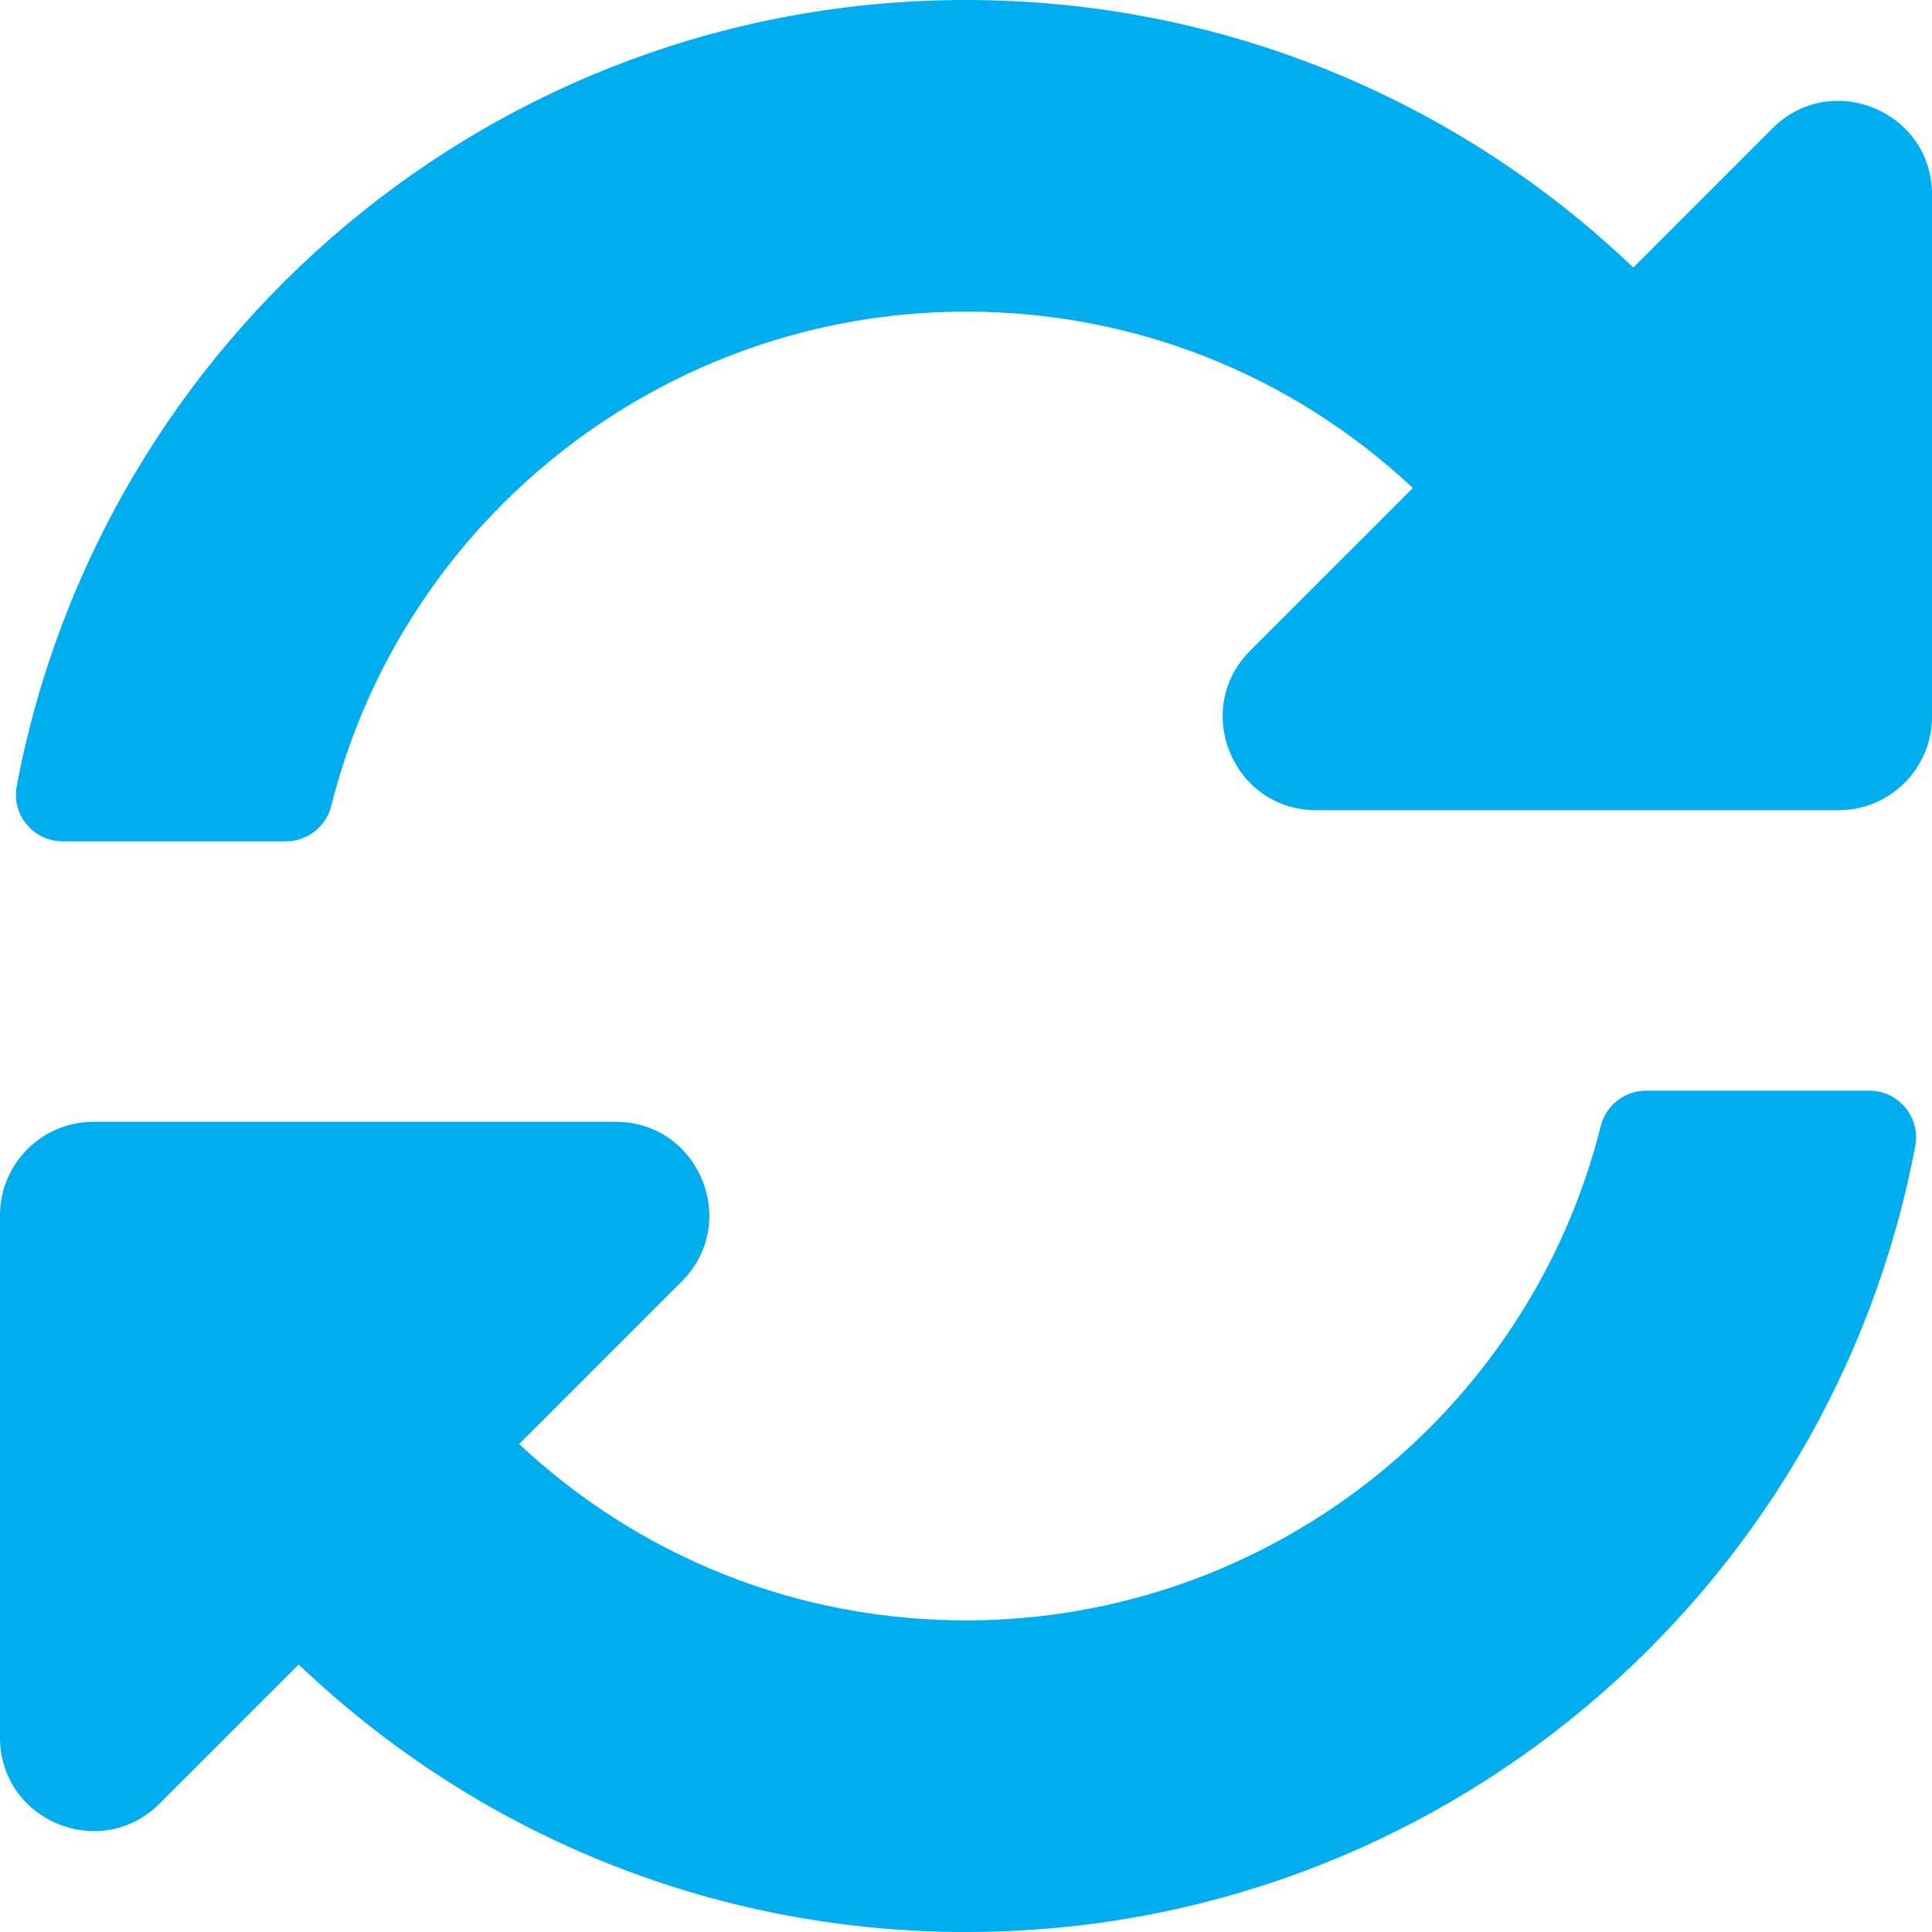 <?xml version="1.0" encoding="utf-8"?>
<!-- Generator: Adobe Illustrator 16.0.3, SVG Export Plug-In . SVG Version: 6.00 Build 0)  -->
<!DOCTYPE svg PUBLIC "-//W3C//DTD SVG 1.1//EN" "http://www.w3.org/Graphics/SVG/1.1/DTD/svg11.dtd">
<svg version="1.1" id="Layer_1" xmlns="http://www.w3.org/2000/svg" xmlns:xlink="http://www.w3.org/1999/xlink" x="0px" y="0px"
	 width="320px" height="320px" viewBox="0 0 320 320" enable-background="new 0 0 320 320" xml:space="preserve">
<path fill="#00ADEF" d="M234.013,80.826c-20.169-18.885-46.344-29.237-74.111-29.213c-49.973,0.044-93.115,34.309-105.026,81.839
	c-0.867,3.46-3.95,5.903-7.517,5.903h-36.97c-4.838,0-8.512-4.392-7.618-9.146C16.731,56.08,81.815,0,160,0
	c42.869,0,81.801,16.862,110.526,44.313l23.041-23.042C303.322,11.517,320,18.425,320,32.22v86.49
	c0,8.552-6.933,15.484-15.484,15.484h-86.489c-13.795,0-20.704-16.678-10.949-26.433L234.013,80.826z M15.484,185.807h86.49
	c13.794,0,20.703,16.677,10.949,26.434l-26.936,26.936c20.169,18.885,46.345,29.237,74.114,29.211
	c49.948-0.044,93.107-34.286,105.024-81.836c0.867-3.461,3.949-5.903,7.516-5.903h36.971c4.837,0,8.513,4.391,7.617,9.145
	C303.27,263.919,238.186,320,160,320c-42.87,0-81.8-16.862-110.526-44.313l-23.042,23.041C16.678,308.483,0,301.574,0,287.78v-86.49
	C0,192.739,6.933,185.807,15.484,185.807z"/>
</svg>
